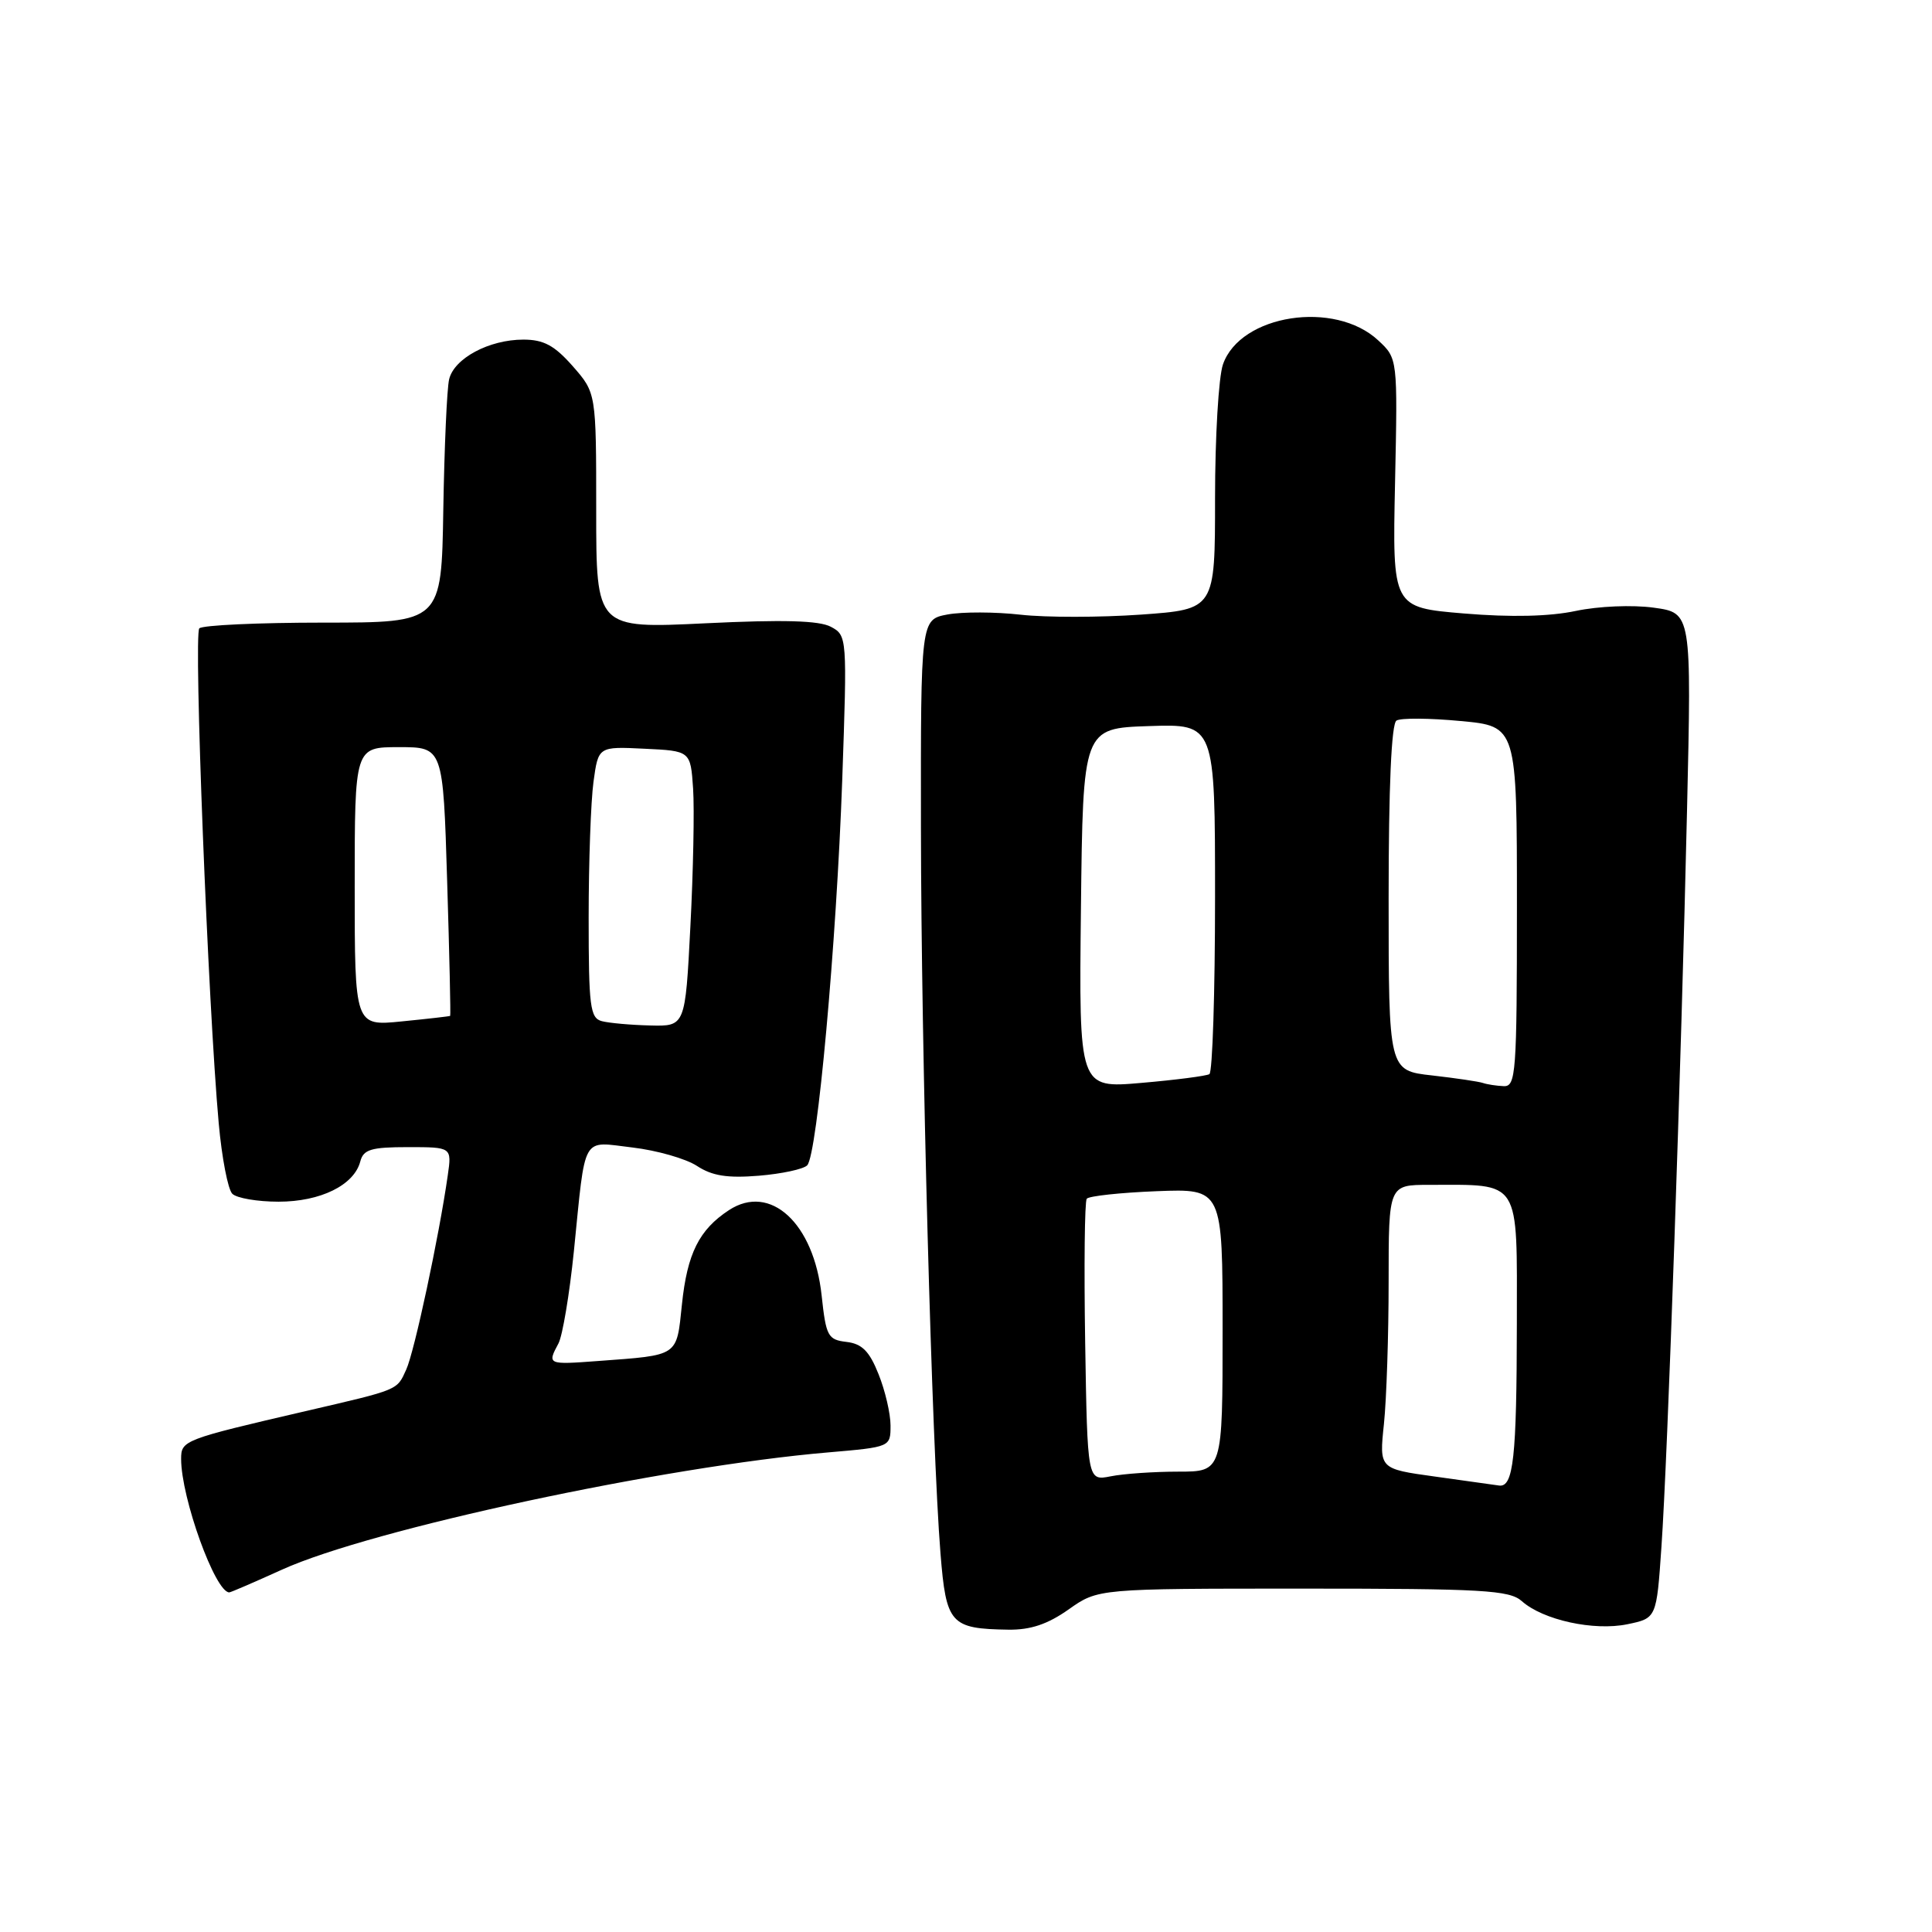 <?xml version="1.0" encoding="UTF-8" standalone="no"?>
<!DOCTYPE svg PUBLIC "-//W3C//DTD SVG 1.1//EN" "http://www.w3.org/Graphics/SVG/1.1/DTD/svg11.dtd" >
<svg xmlns="http://www.w3.org/2000/svg" xmlns:xlink="http://www.w3.org/1999/xlink" version="1.1" viewBox="0 0 256 256">
 <g >
 <path fill="currentColor"
d=" M 141.61 213.25 C 145.50 210.50 145.50 210.50 172.65 210.50 C 196.50 210.50 200.01 210.70 201.65 212.16 C 204.45 214.66 211.19 216.14 215.64 215.22 C 219.50 214.42 219.50 214.42 220.15 204.96 C 220.98 193.01 222.76 141.56 223.54 107.35 C 224.14 81.21 224.14 81.21 219.13 80.52 C 216.32 80.13 211.80 80.32 208.81 80.95 C 205.33 81.69 200.22 81.81 194.00 81.29 C 184.50 80.50 184.50 80.50 184.85 64.00 C 185.20 47.50 185.20 47.50 182.63 45.11 C 176.87 39.73 164.36 41.66 162.05 48.28 C 161.47 49.94 161.00 57.92 161.00 66.02 C 161.00 80.74 161.00 80.74 151.17 81.44 C 145.76 81.82 138.58 81.83 135.23 81.45 C 131.87 81.07 127.52 81.06 125.56 81.42 C 122.00 82.09 122.00 82.09 122.03 109.80 C 122.06 138.93 123.48 191.69 124.62 205.84 C 125.37 215.19 125.93 215.82 133.61 215.94 C 136.56 215.98 138.82 215.22 141.61 213.25 Z  M 37.38 207.98 C 49.21 202.62 87.93 194.31 109.75 192.45 C 117.99 191.74 118.00 191.74 118.00 188.89 C 118.00 187.32 117.29 184.26 116.41 182.08 C 115.20 179.03 114.21 178.05 112.16 177.81 C 109.70 177.52 109.45 177.06 108.87 171.65 C 107.84 162.07 102.07 156.76 96.59 160.35 C 92.64 162.94 91.06 166.09 90.36 172.84 C 89.63 179.81 90.03 179.54 79.25 180.34 C 72.55 180.84 72.49 180.82 74.00 178.01 C 74.54 176.98 75.46 171.50 76.04 165.82 C 77.63 150.08 76.97 151.25 83.81 152.05 C 87.04 152.43 90.88 153.53 92.35 154.49 C 94.36 155.81 96.39 156.13 100.55 155.79 C 103.58 155.54 106.47 154.92 106.96 154.41 C 108.29 153.04 110.83 125.06 111.60 103.36 C 112.26 84.39 112.25 84.20 110.09 83.05 C 108.54 82.22 103.76 82.09 93.46 82.59 C 79.00 83.29 79.00 83.29 79.00 67.68 C 79.00 52.07 79.00 52.07 75.90 48.53 C 73.47 45.77 72.04 45.00 69.35 45.00 C 64.80 45.00 60.16 47.49 59.51 50.27 C 59.22 51.50 58.88 59.25 58.74 67.50 C 58.50 82.50 58.50 82.50 42.84 82.50 C 34.23 82.50 26.84 82.84 26.41 83.26 C 25.64 84.03 27.57 133.20 28.98 148.82 C 29.39 153.39 30.20 157.60 30.78 158.18 C 31.36 158.76 34.12 159.23 36.91 159.23 C 42.47 159.23 46.92 157.04 47.74 153.90 C 48.15 152.31 49.18 152.00 54.05 152.00 C 59.87 152.00 59.87 152.00 59.33 155.75 C 58.17 163.87 54.91 179.11 53.83 181.47 C 52.57 184.25 52.95 184.09 40.50 186.98 C 24.30 190.74 24.00 190.86 24.00 193.32 C 24.00 198.48 28.52 211.00 30.38 211.00 C 30.57 211.00 33.72 209.64 37.38 207.98 Z  M 190.13 195.65 C 182.75 194.63 182.75 194.63 183.38 188.67 C 183.72 185.39 184.00 176.92 184.00 169.85 C 184.00 157.00 184.00 157.00 189.37 157.00 C 201.63 157.00 201.00 156.01 200.99 175.38 C 200.97 193.18 200.54 197.11 198.63 196.84 C 198.01 196.75 194.18 196.22 190.13 195.65 Z  M 143.79 177.87 C 143.63 167.76 143.72 159.20 144.00 158.84 C 144.28 158.48 148.44 158.03 153.25 157.84 C 162.00 157.50 162.00 157.50 162.00 176.25 C 162.00 195.00 162.00 195.00 156.12 195.00 C 152.89 195.00 148.86 195.28 147.17 195.62 C 144.09 196.23 144.09 196.23 143.79 177.87 Z  M 143.23 120.36 C 143.50 96.50 143.50 96.50 152.25 96.21 C 161.00 95.92 161.00 95.92 161.00 118.90 C 161.00 131.54 160.66 142.08 160.25 142.33 C 159.84 142.57 155.78 143.10 151.23 143.49 C 142.96 144.21 142.96 144.21 143.23 120.36 Z  M 196.50 143.50 C 195.95 143.31 192.91 142.86 189.75 142.50 C 184.00 141.86 184.00 141.86 184.00 118.99 C 184.00 104.28 184.37 95.89 185.04 95.48 C 185.61 95.12 189.43 95.15 193.54 95.54 C 201.00 96.23 201.00 96.23 201.00 120.12 C 201.00 142.23 200.87 143.99 199.25 143.92 C 198.29 143.88 197.05 143.69 196.50 143.50 Z  M 47.00 117.48 C 47.00 99.00 47.00 99.00 52.86 99.00 C 58.71 99.00 58.71 99.00 59.25 116.75 C 59.55 126.51 59.73 134.55 59.65 134.61 C 59.57 134.67 56.69 135.00 53.25 135.34 C 47.00 135.97 47.00 135.97 47.00 117.48 Z  M 79.75 135.31 C 78.19 134.90 78.00 133.38 78.00 121.57 C 78.00 114.26 78.29 106.17 78.64 103.60 C 79.28 98.91 79.28 98.91 85.39 99.21 C 91.50 99.50 91.50 99.50 91.84 104.50 C 92.02 107.25 91.86 115.46 91.48 122.75 C 90.80 136.00 90.80 136.00 86.15 135.88 C 83.59 135.82 80.71 135.56 79.75 135.31 Z "/>
</g>
</svg>
